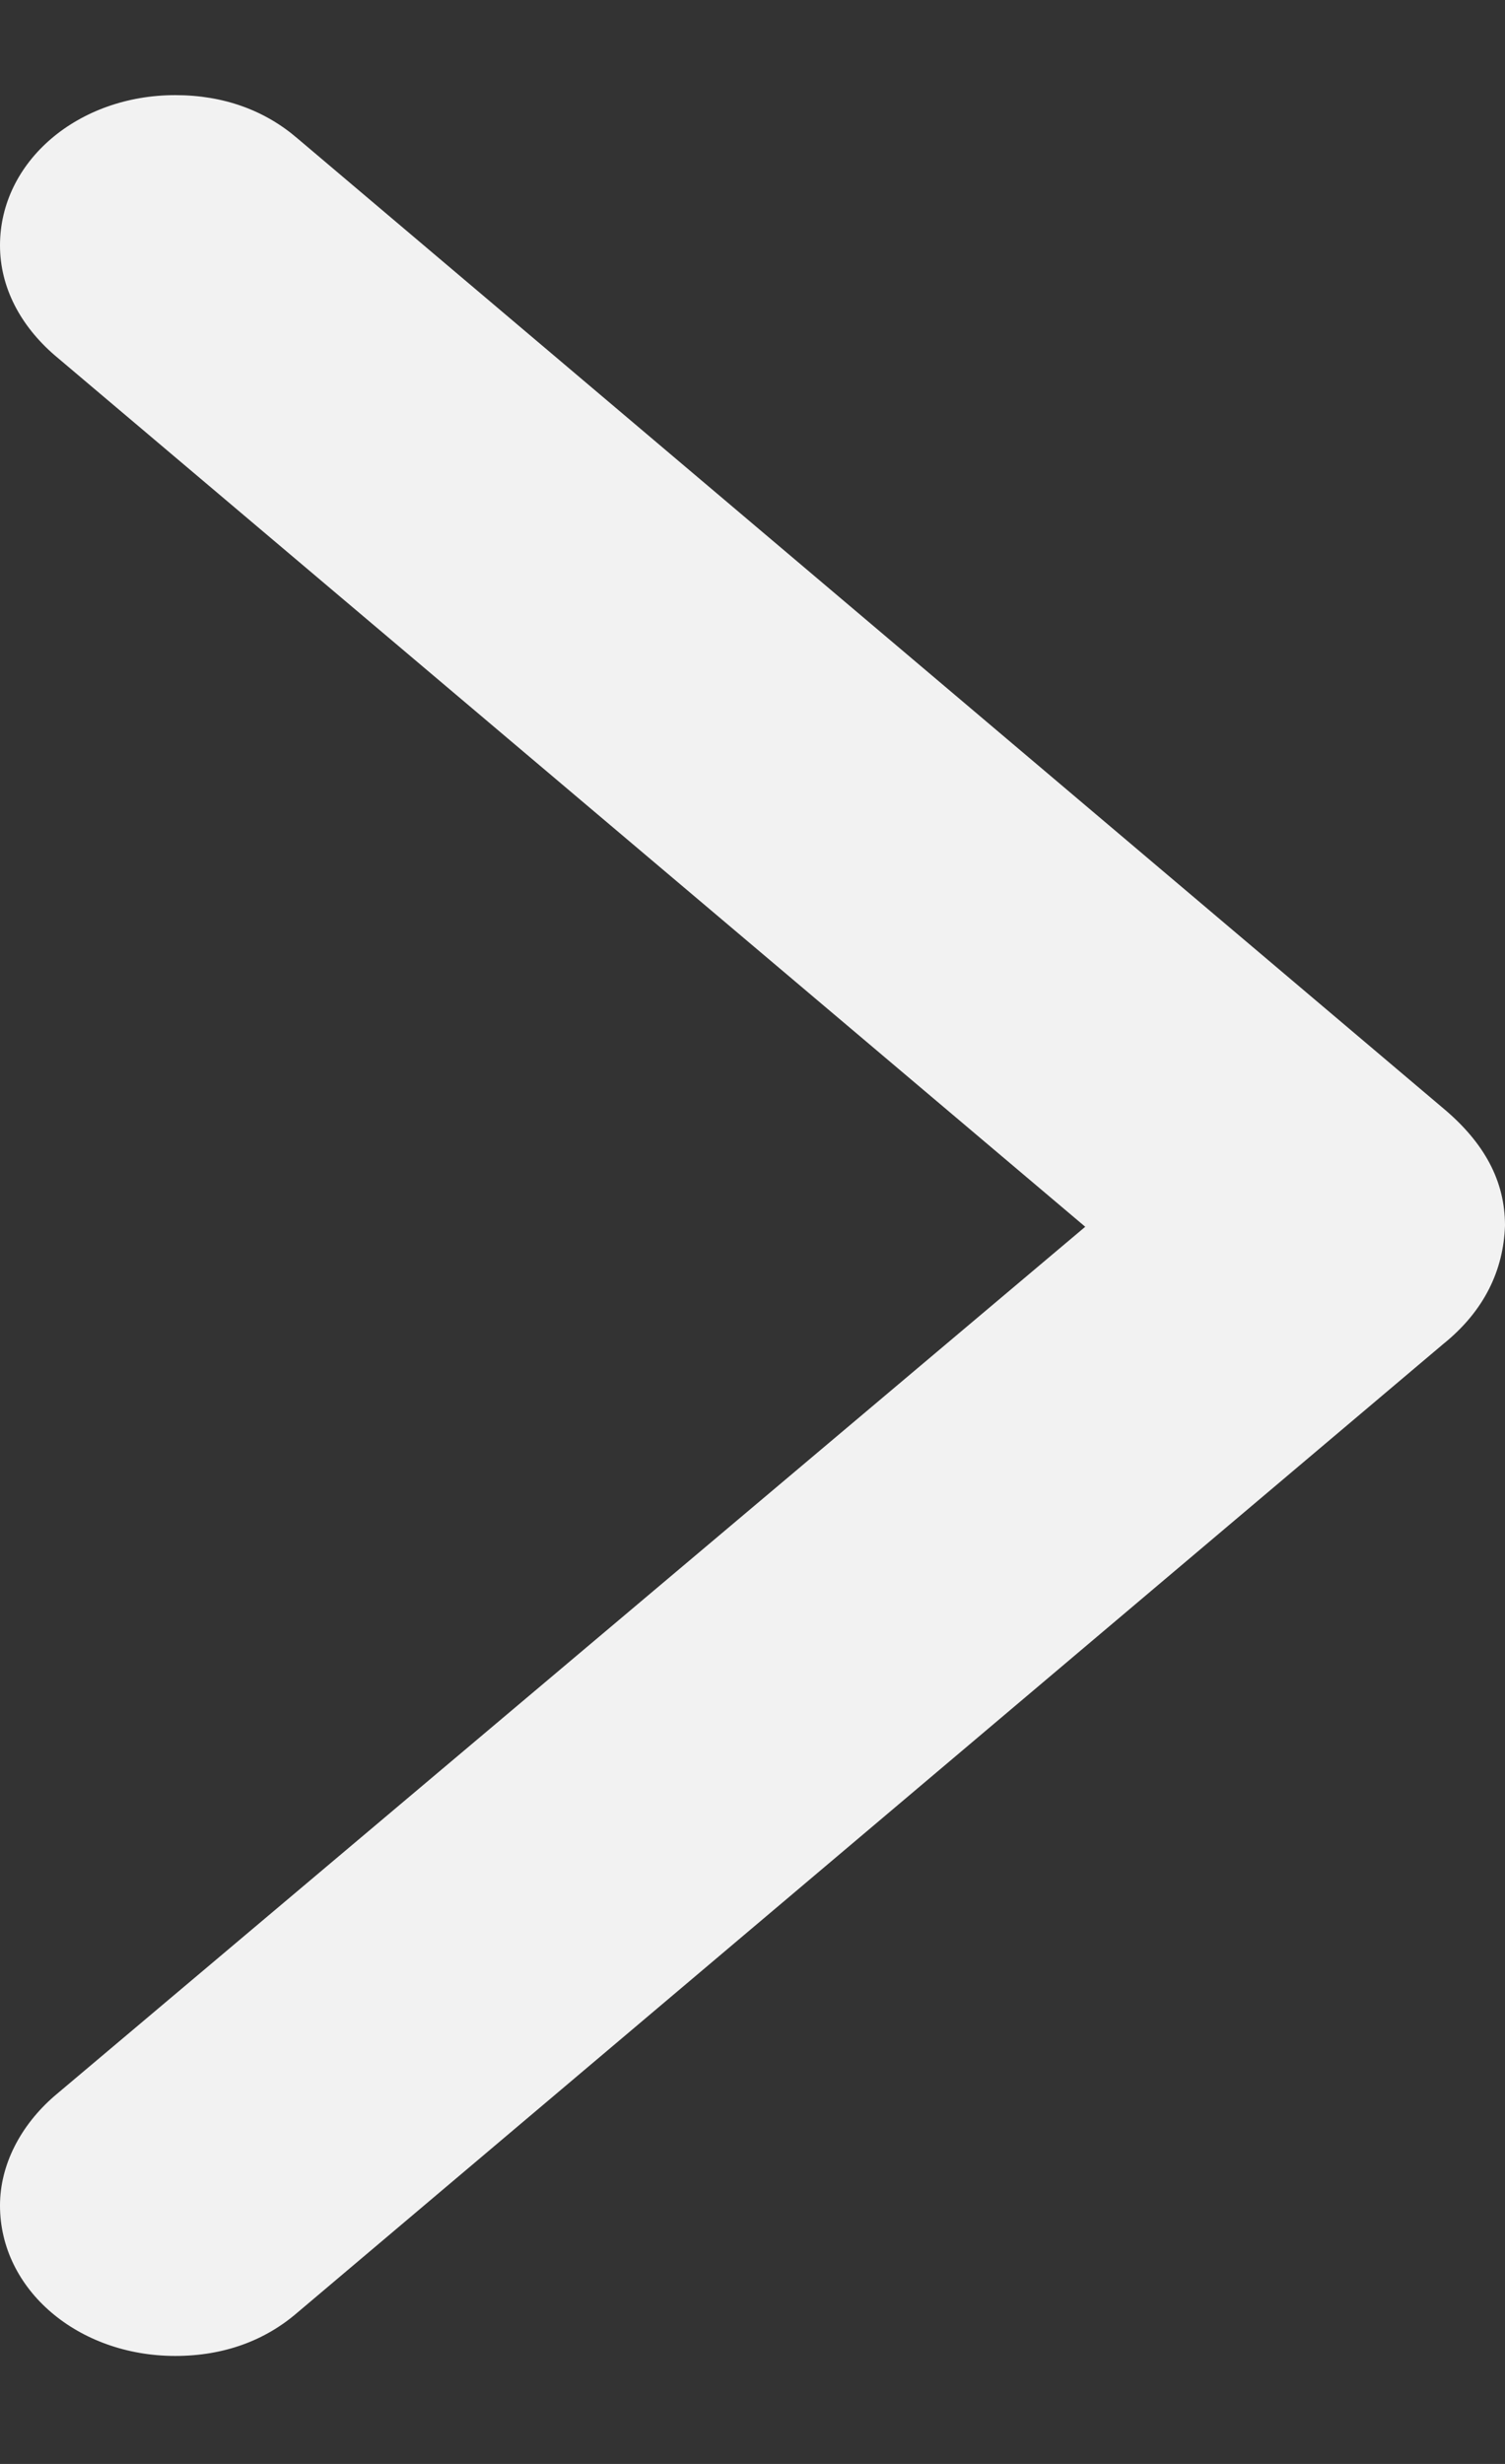 <svg width="11" height="18" viewBox="0 0 11 18" fill="none" xmlns="http://www.w3.org/2000/svg">
<rect x="0" y="0" width="11" height="18" fill="#333333" stroke="none"/>
<path d="M2.174 1.011C1.937 0.807 1.636 0.695 1.281 0.695C0.57 0.695 9.72435e-07 1.179 1.00827e-06 1.793C1.02618e-06 2.101 0.151 2.38 0.398 2.594L7.932 8.962L0.398 15.312C0.151 15.526 1.82591e-06 15.814 1.84328e-06 16.112C1.87912e-06 16.727 0.57 17.211 1.281 17.211C1.636 17.211 1.937 17.099 2.174 16.894L10.548 9.819C10.849 9.577 10.989 9.279 11 8.953C11 8.627 10.849 8.348 10.548 8.096L2.174 1.011Z" fill="#F2F2F2"/>
</svg>
